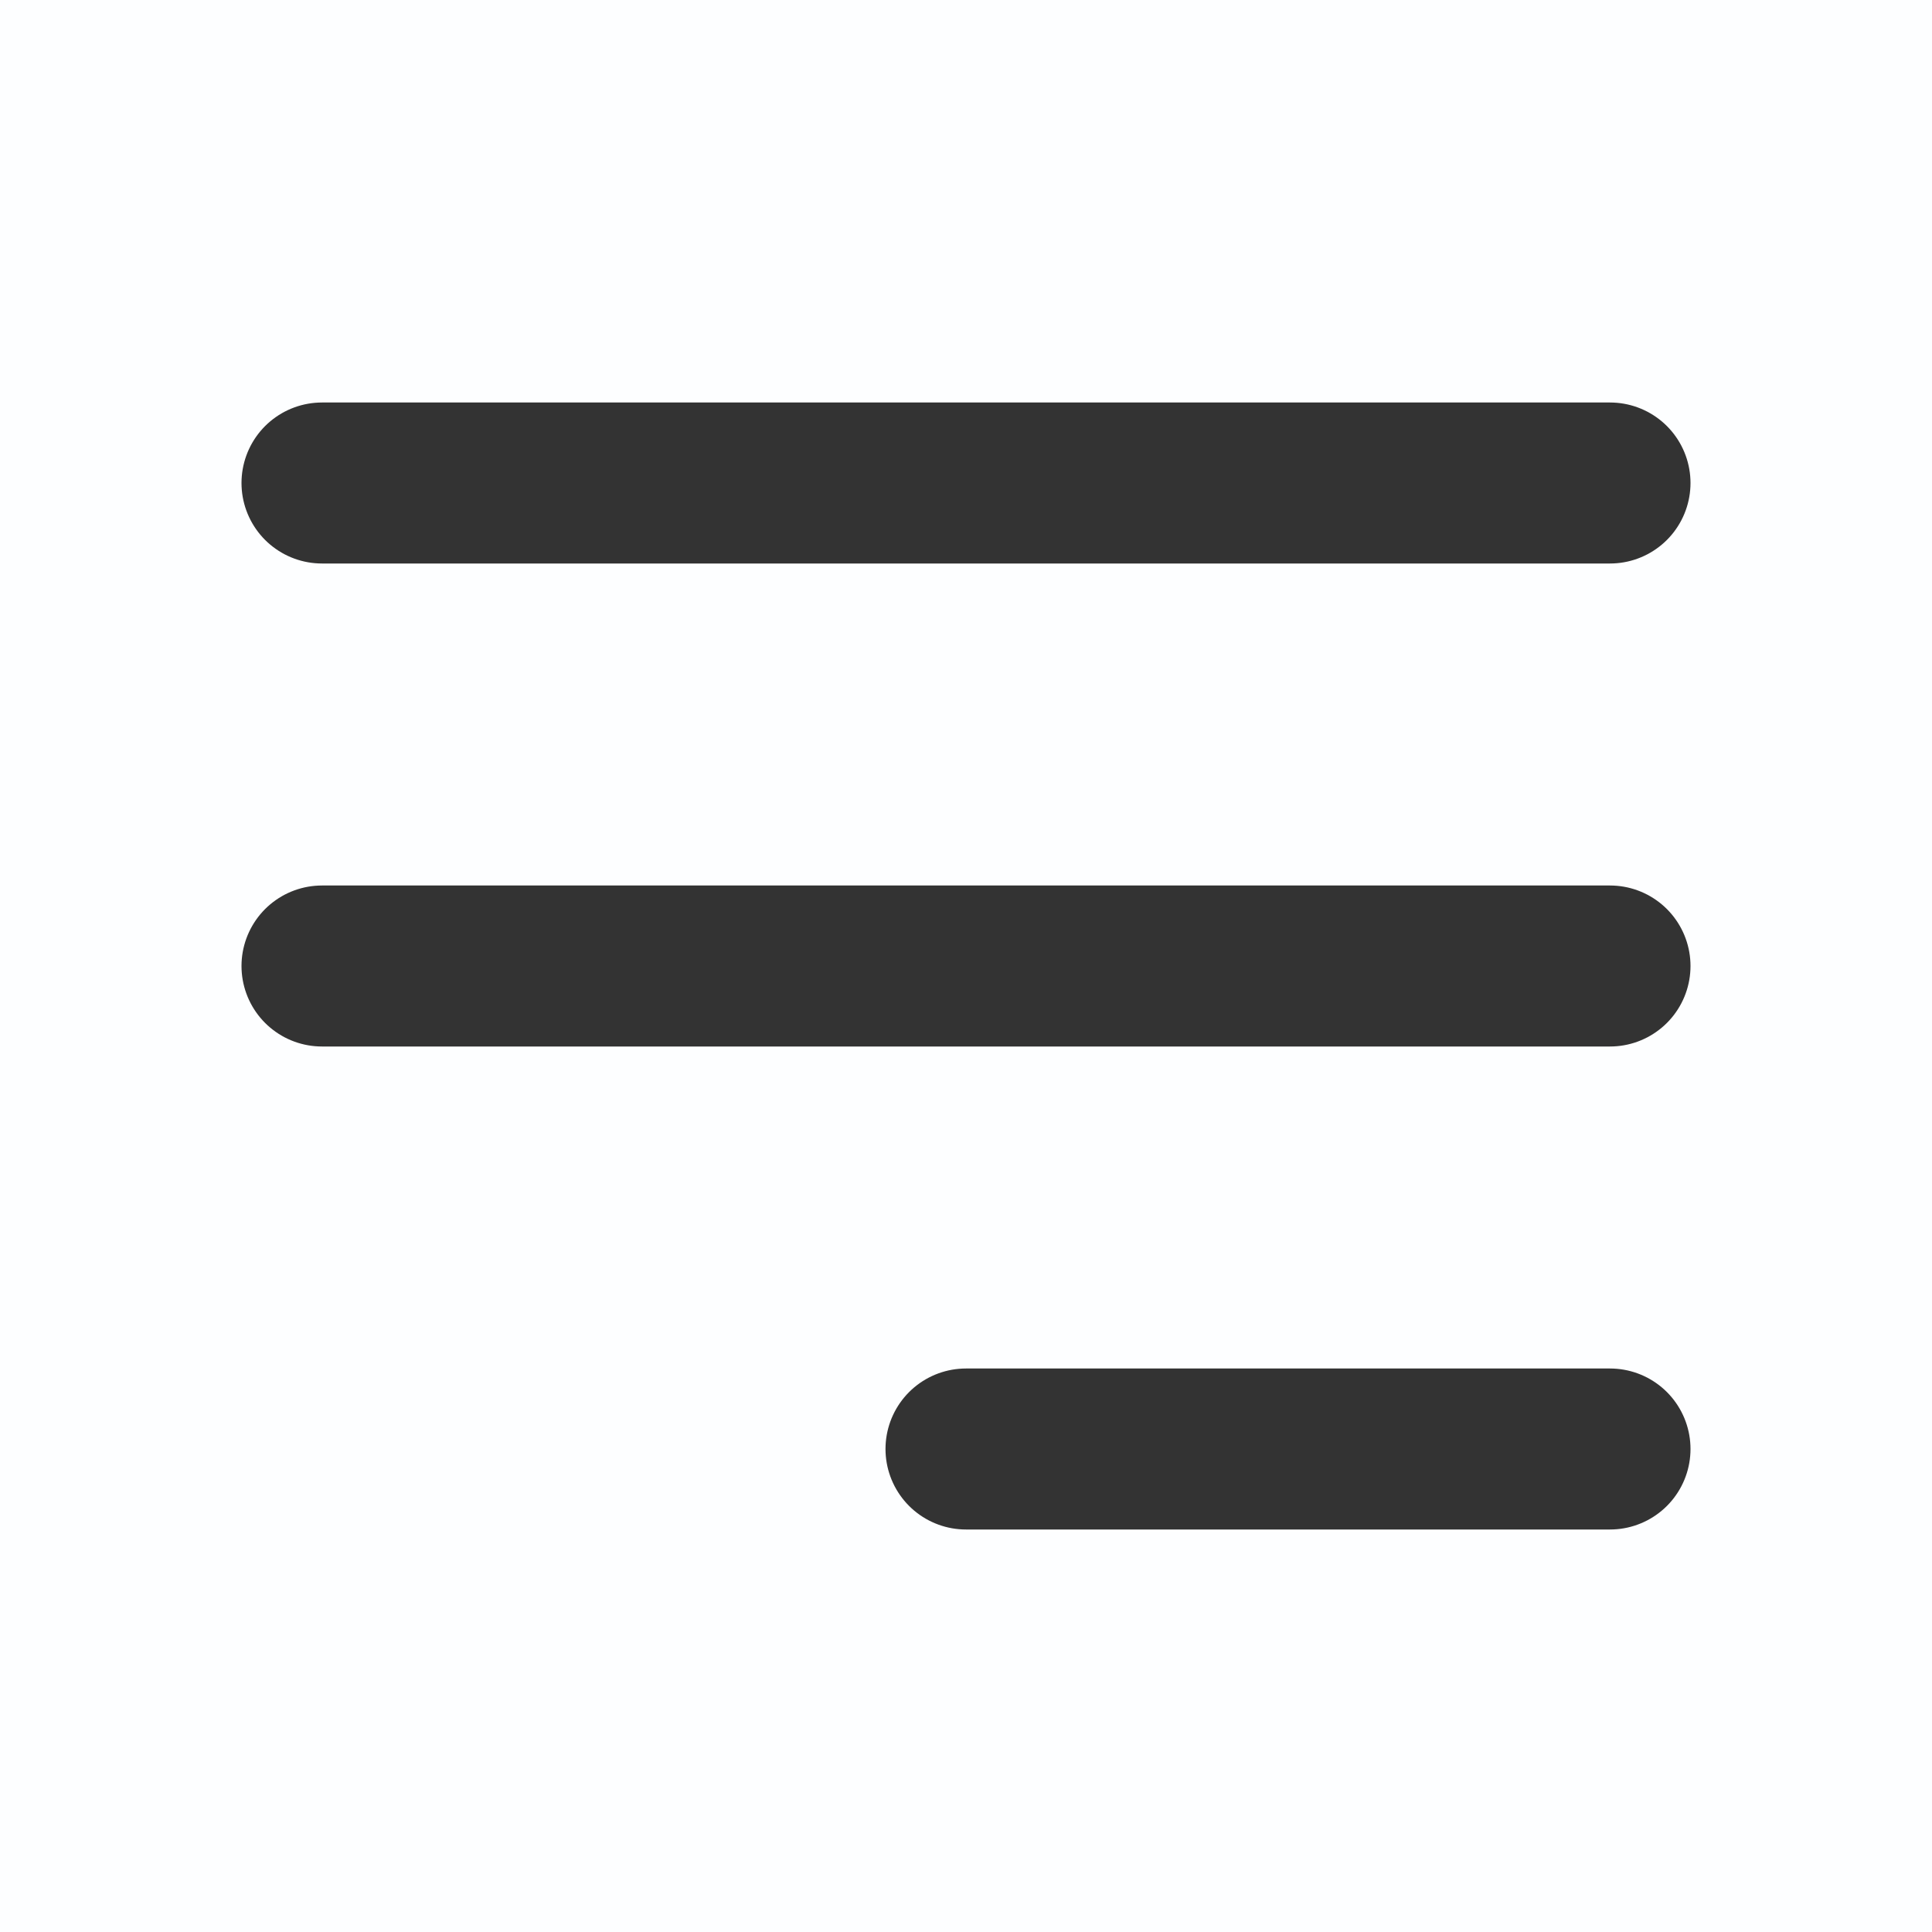 <svg width="24" height="24" viewBox="0 0 24 24" fill="none" xmlns="http://www.w3.org/2000/svg">
<rect width="24" height="24" fill="#FDFEFF"/>
<path d="M4 6L20 6" stroke="#333333" stroke-width="2" stroke-linecap="round"/>
<path d="M4 12L20 12" stroke="#333333" stroke-width="2" stroke-linecap="round"/>
<path d="M12 18L20 18" stroke="#333333" stroke-width="2" stroke-linecap="round"/>
</svg>